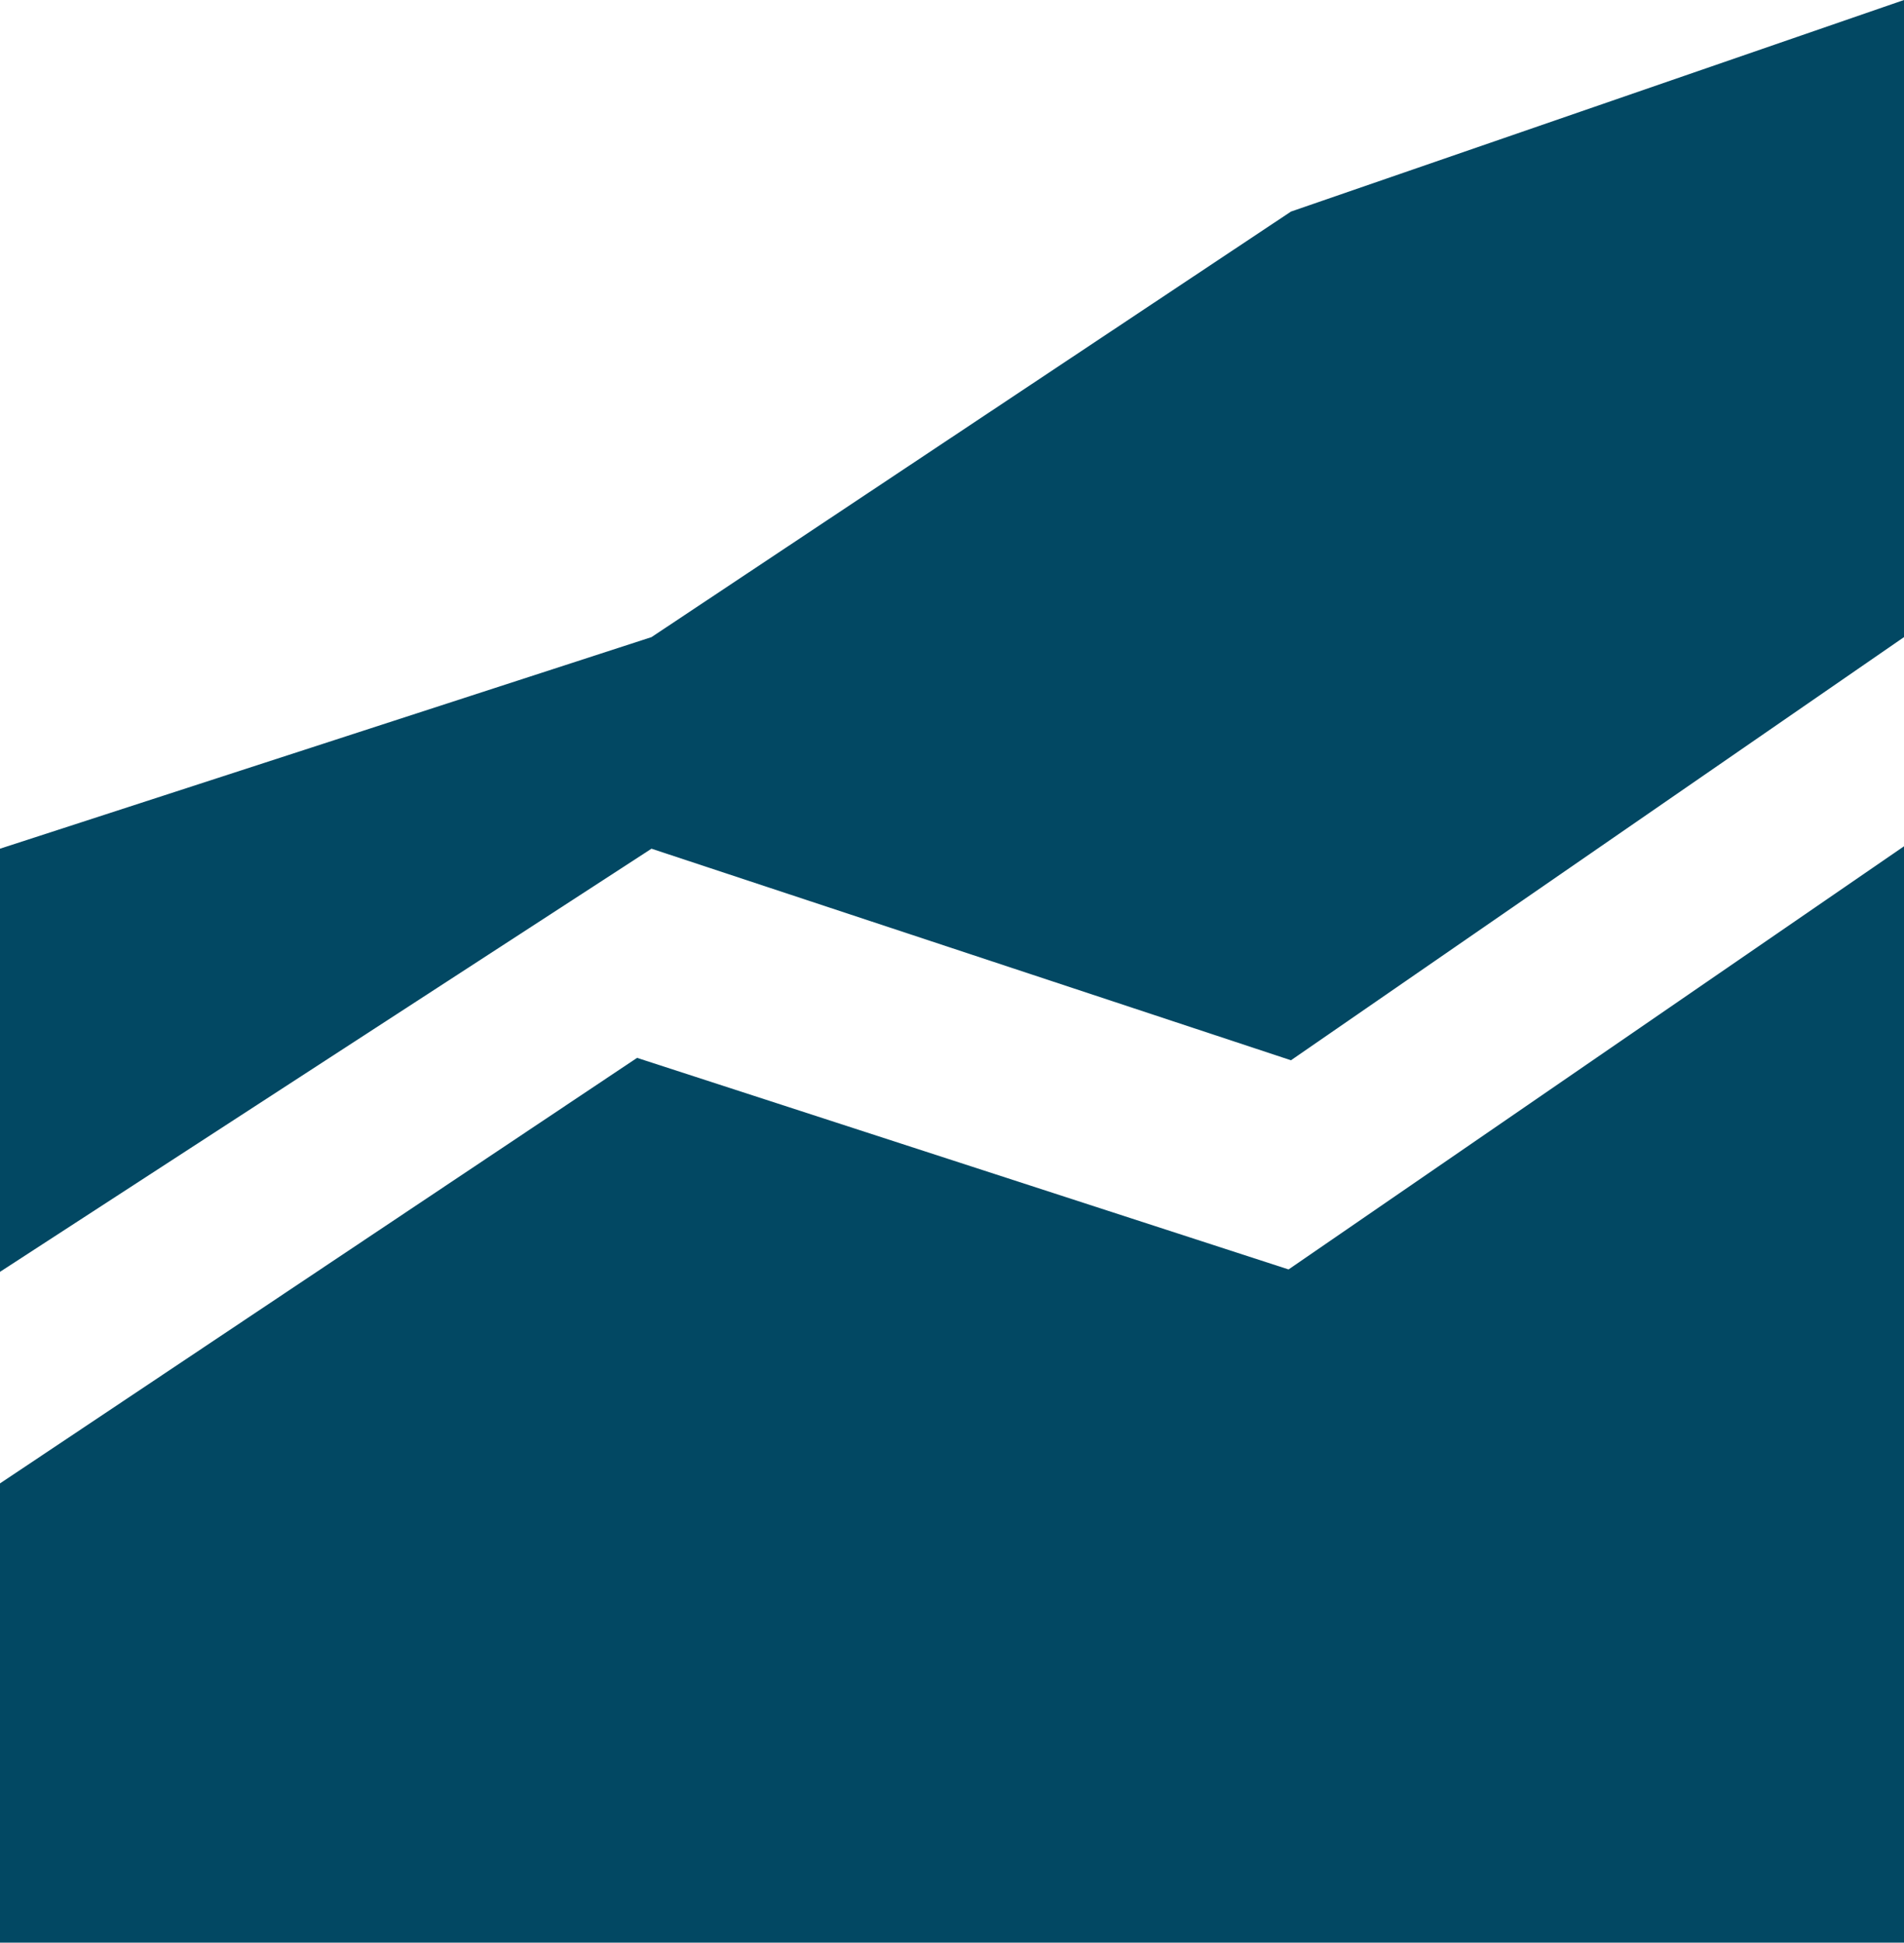<?xml version="1.0" encoding="utf-8"?>
<!-- Generator: Adobe Illustrator 23.0.1, SVG Export Plug-In . SVG Version: 6.00 Build 0)  -->
<svg version="1.1" id="Capa_1" xmlns="http://www.w3.org/2000/svg" xmlns:xlink="http://www.w3.org/1999/xlink" x="0px" y="0px"
	 viewBox="0 0 7.92 8.08" style="enable-background:new 0 0 7.92 8.08;" xml:space="preserve">
<style type="text/css">
	.st0{fill:#024863;}
</style>
<g>
	<path class="st0" d="M7.92,8.08H0V6.17L2.65,4.4l2.71,0.88l2.56-1.76V8.08 M5.37,4.41l2.55-1.76V0L5.37,0.88L2.71,2.65L0,3.53v1.76
		l2.71-1.76L5.37,4.41z"/>
</g>
</svg>
